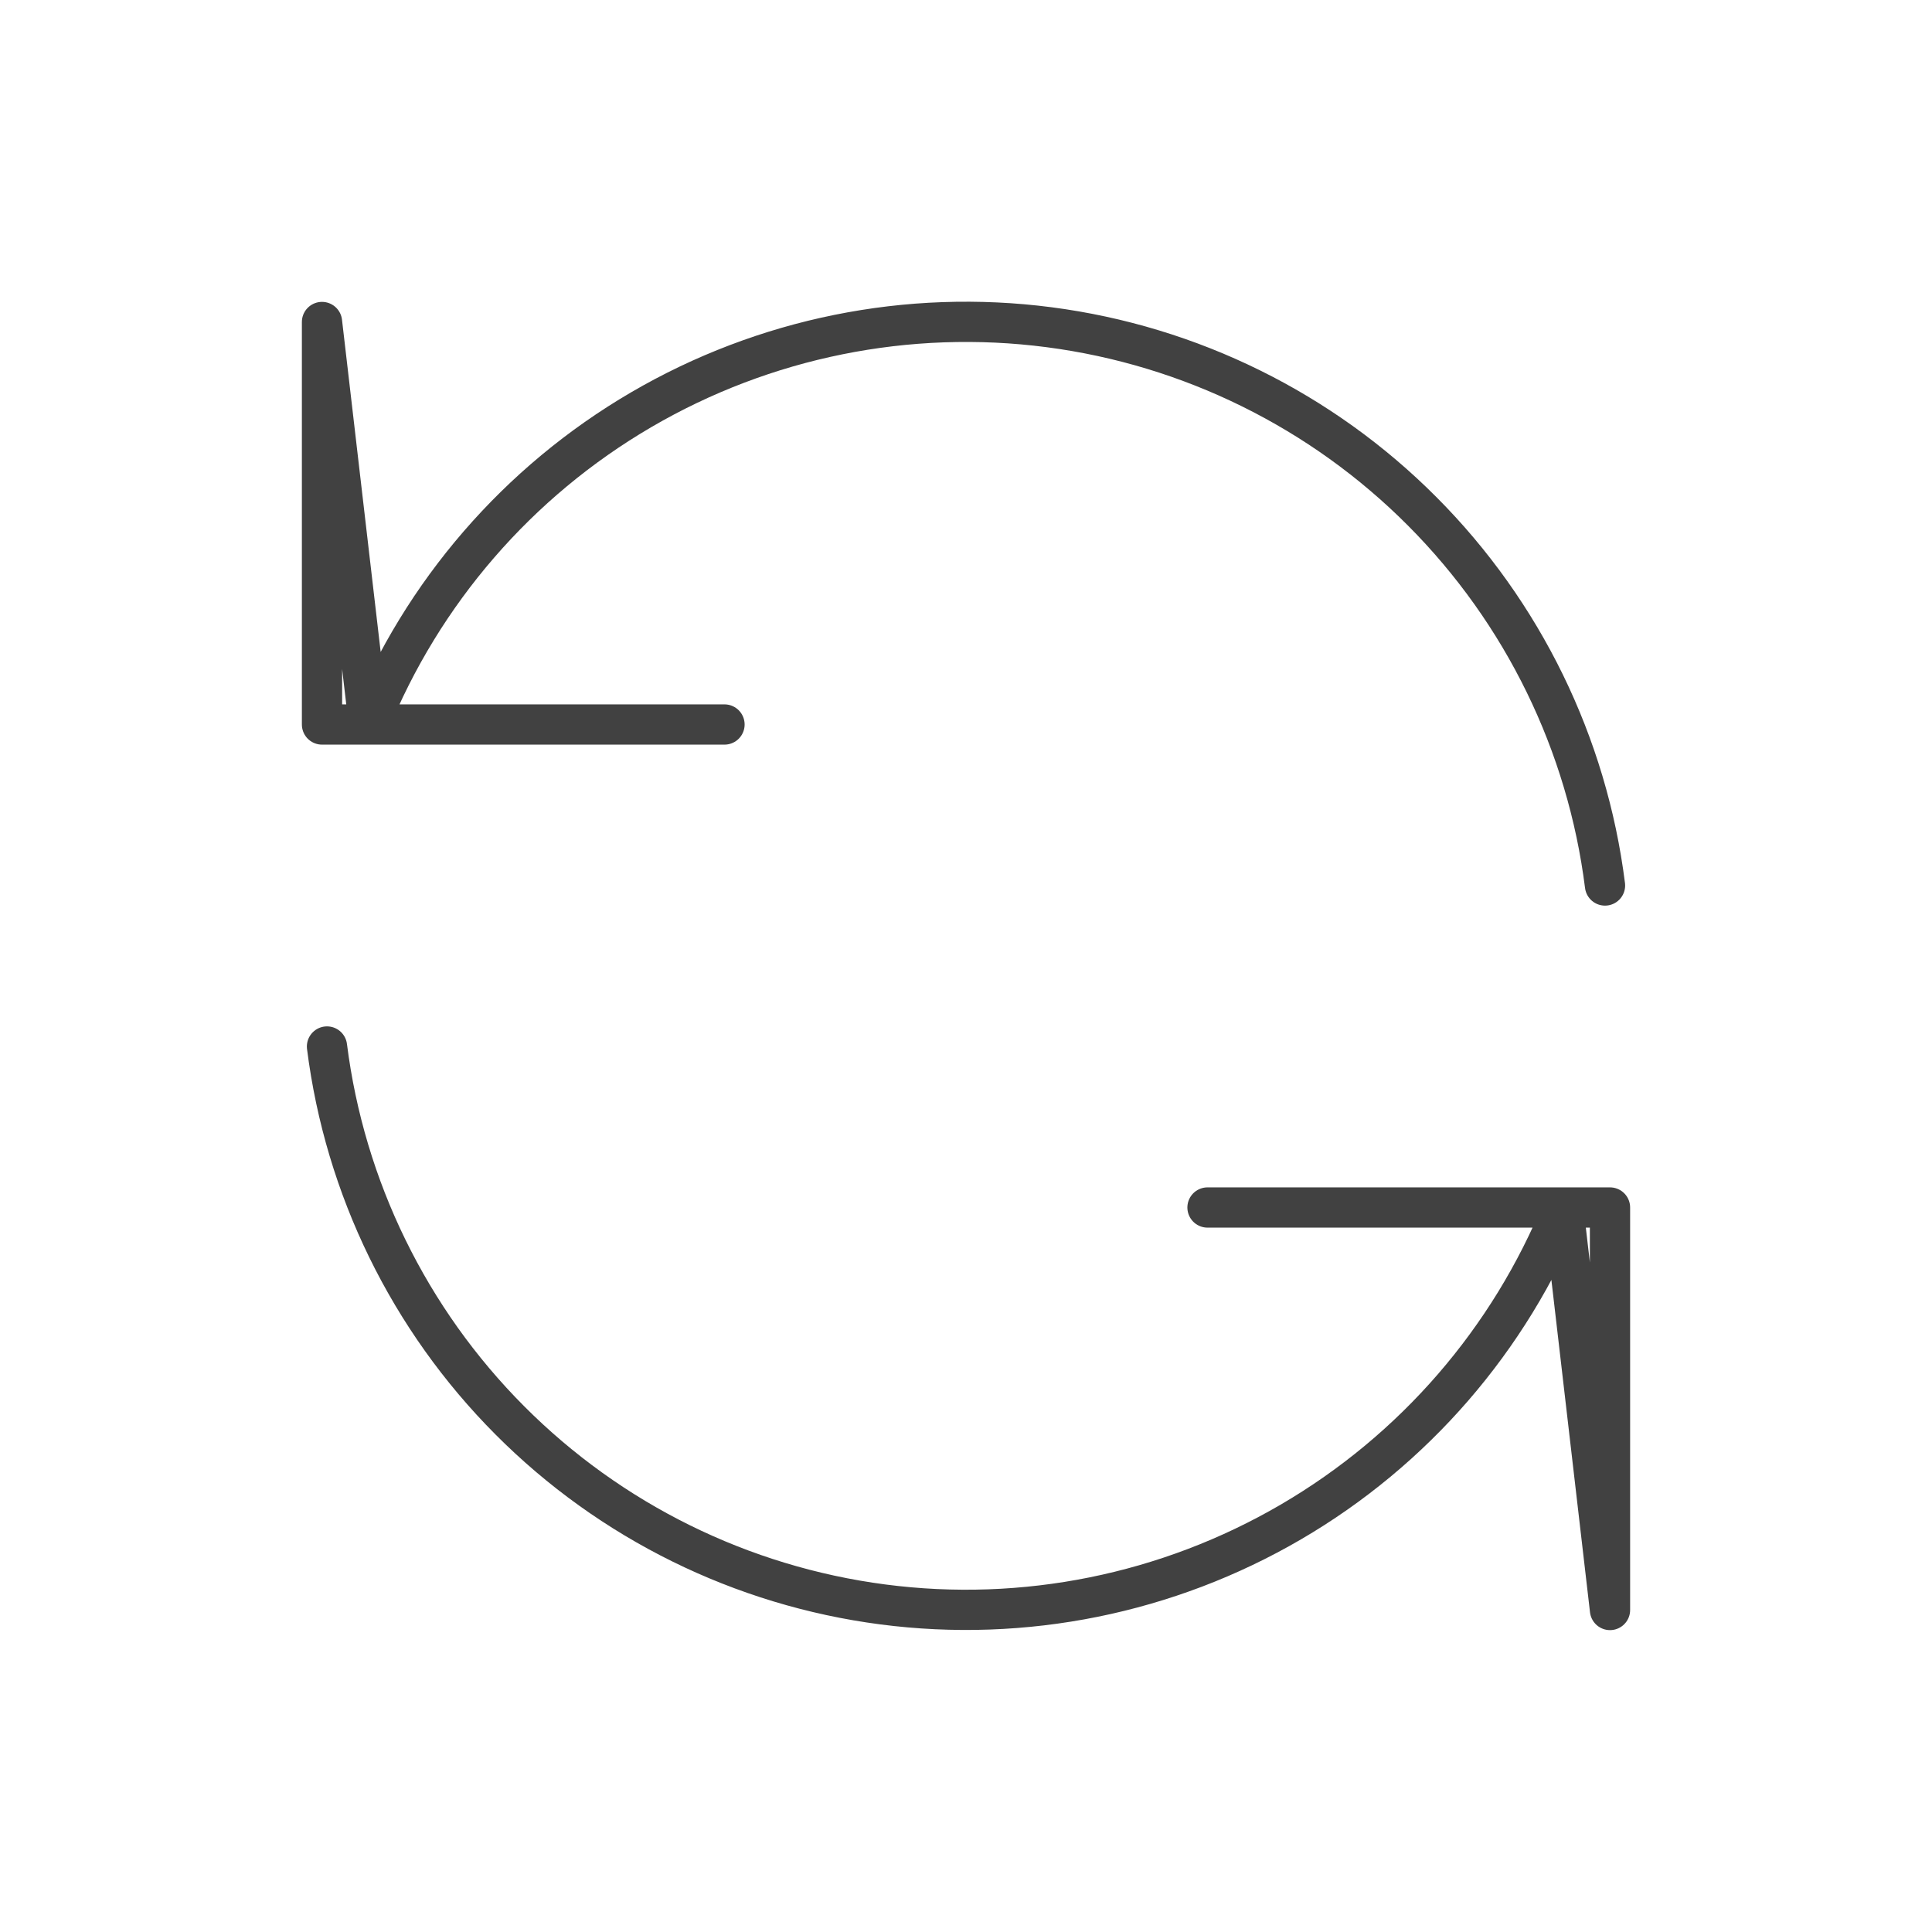 <svg width="24" height="24" viewBox="0 0 24 24" fill="none" xmlns="http://www.w3.org/2000/svg">
<g opacity="0.8">
<path d="M4.582 9H4V4L4.582 9ZM4.582 9C5.246 7.358 6.436 5.983 7.965 5.09C9.494 4.197 11.277 3.836 13.033 4.065C14.789 4.294 16.42 5.099 17.669 6.354C18.919 7.609 19.717 9.243 19.938 11M4.582 9H9M19.419 15H20V20L19.419 15ZM19.419 15C18.754 16.641 17.564 18.015 16.035 18.907C14.506 19.799 12.724 20.16 10.968 19.931C9.212 19.702 7.582 18.898 6.333 17.644C5.083 16.39 4.284 14.756 4.062 13M19.419 15H15" stroke="#121212" stroke-linecap="round" stroke-linejoin="round" stroke-width="0.5px"/>
</g>
</svg>
